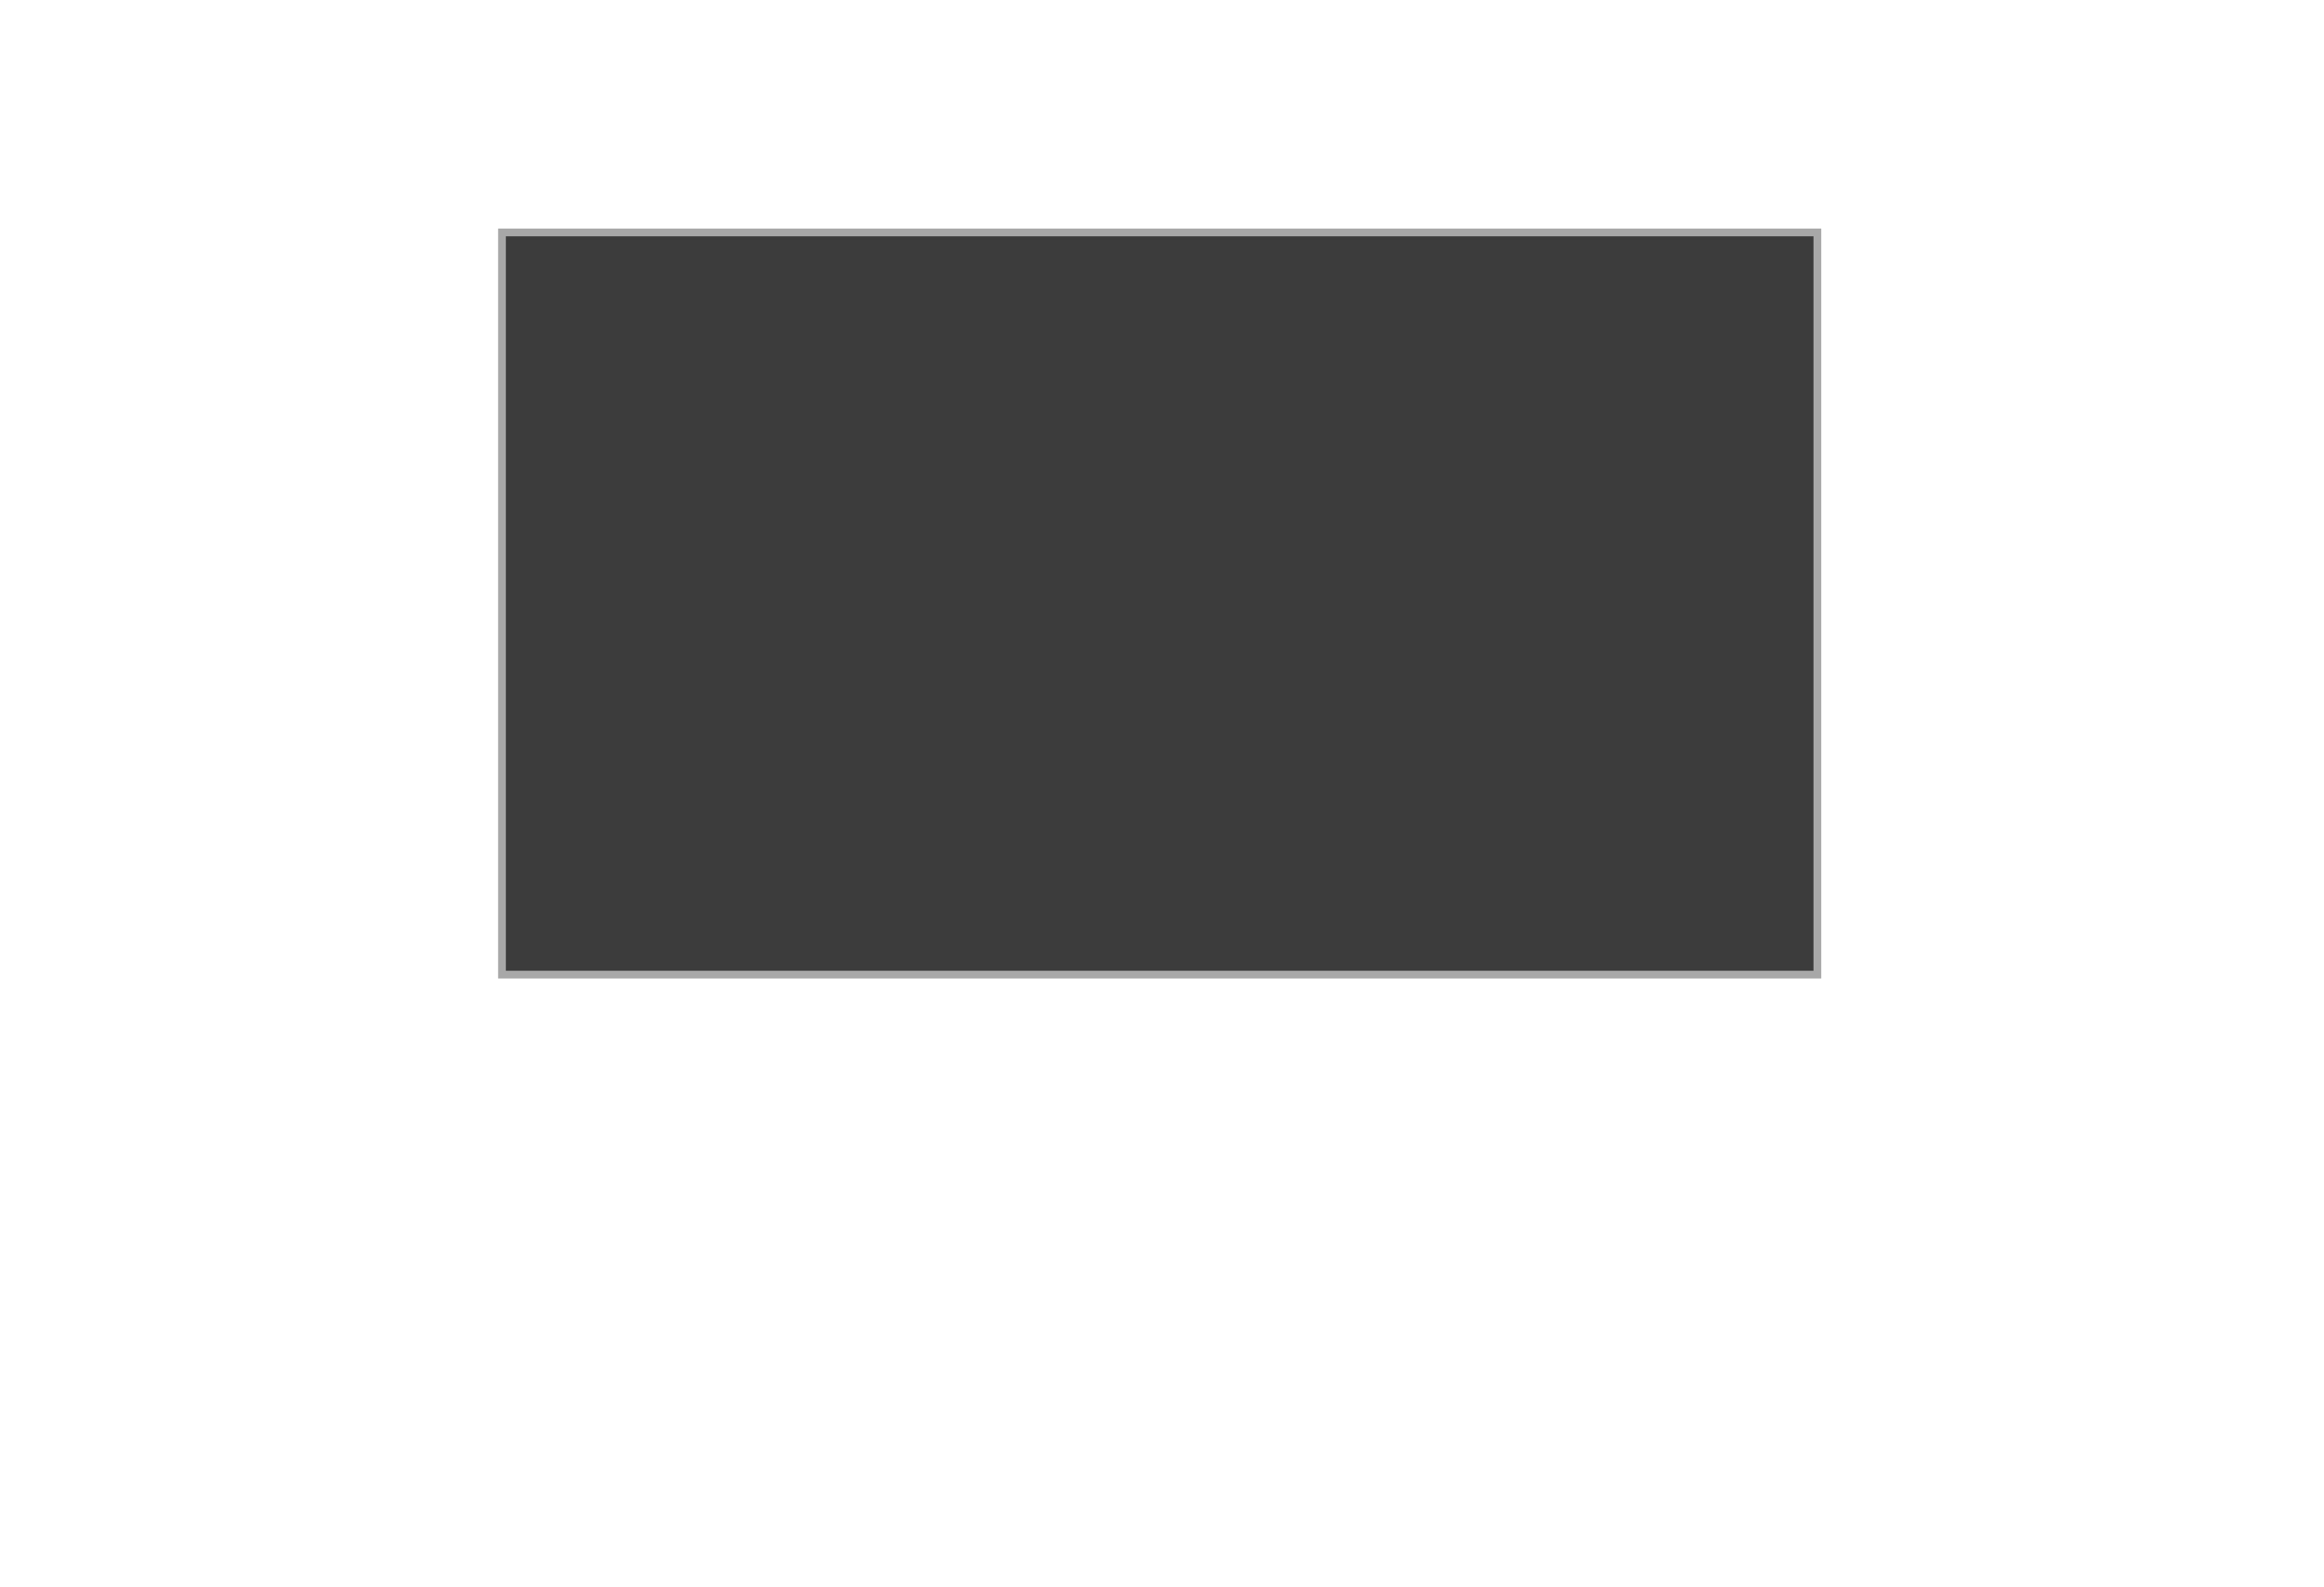 <svg xmlns="http://www.w3.org/2000/svg" width="1500" height="1024" viewBox="0 0 1500 1024">
  <defs>
    <style>
      .cls-1 {
        fill: #3c3c3c;
        stroke: #a8a8a8;
        stroke-width: 5px;
        fill-rule: evenodd;
      }
    </style>
  </defs>
  <path id="Player_Screen" data-name="Player Screen" class="cls-1" d="M324,150h849V629H324V150Z"/>
</svg>

